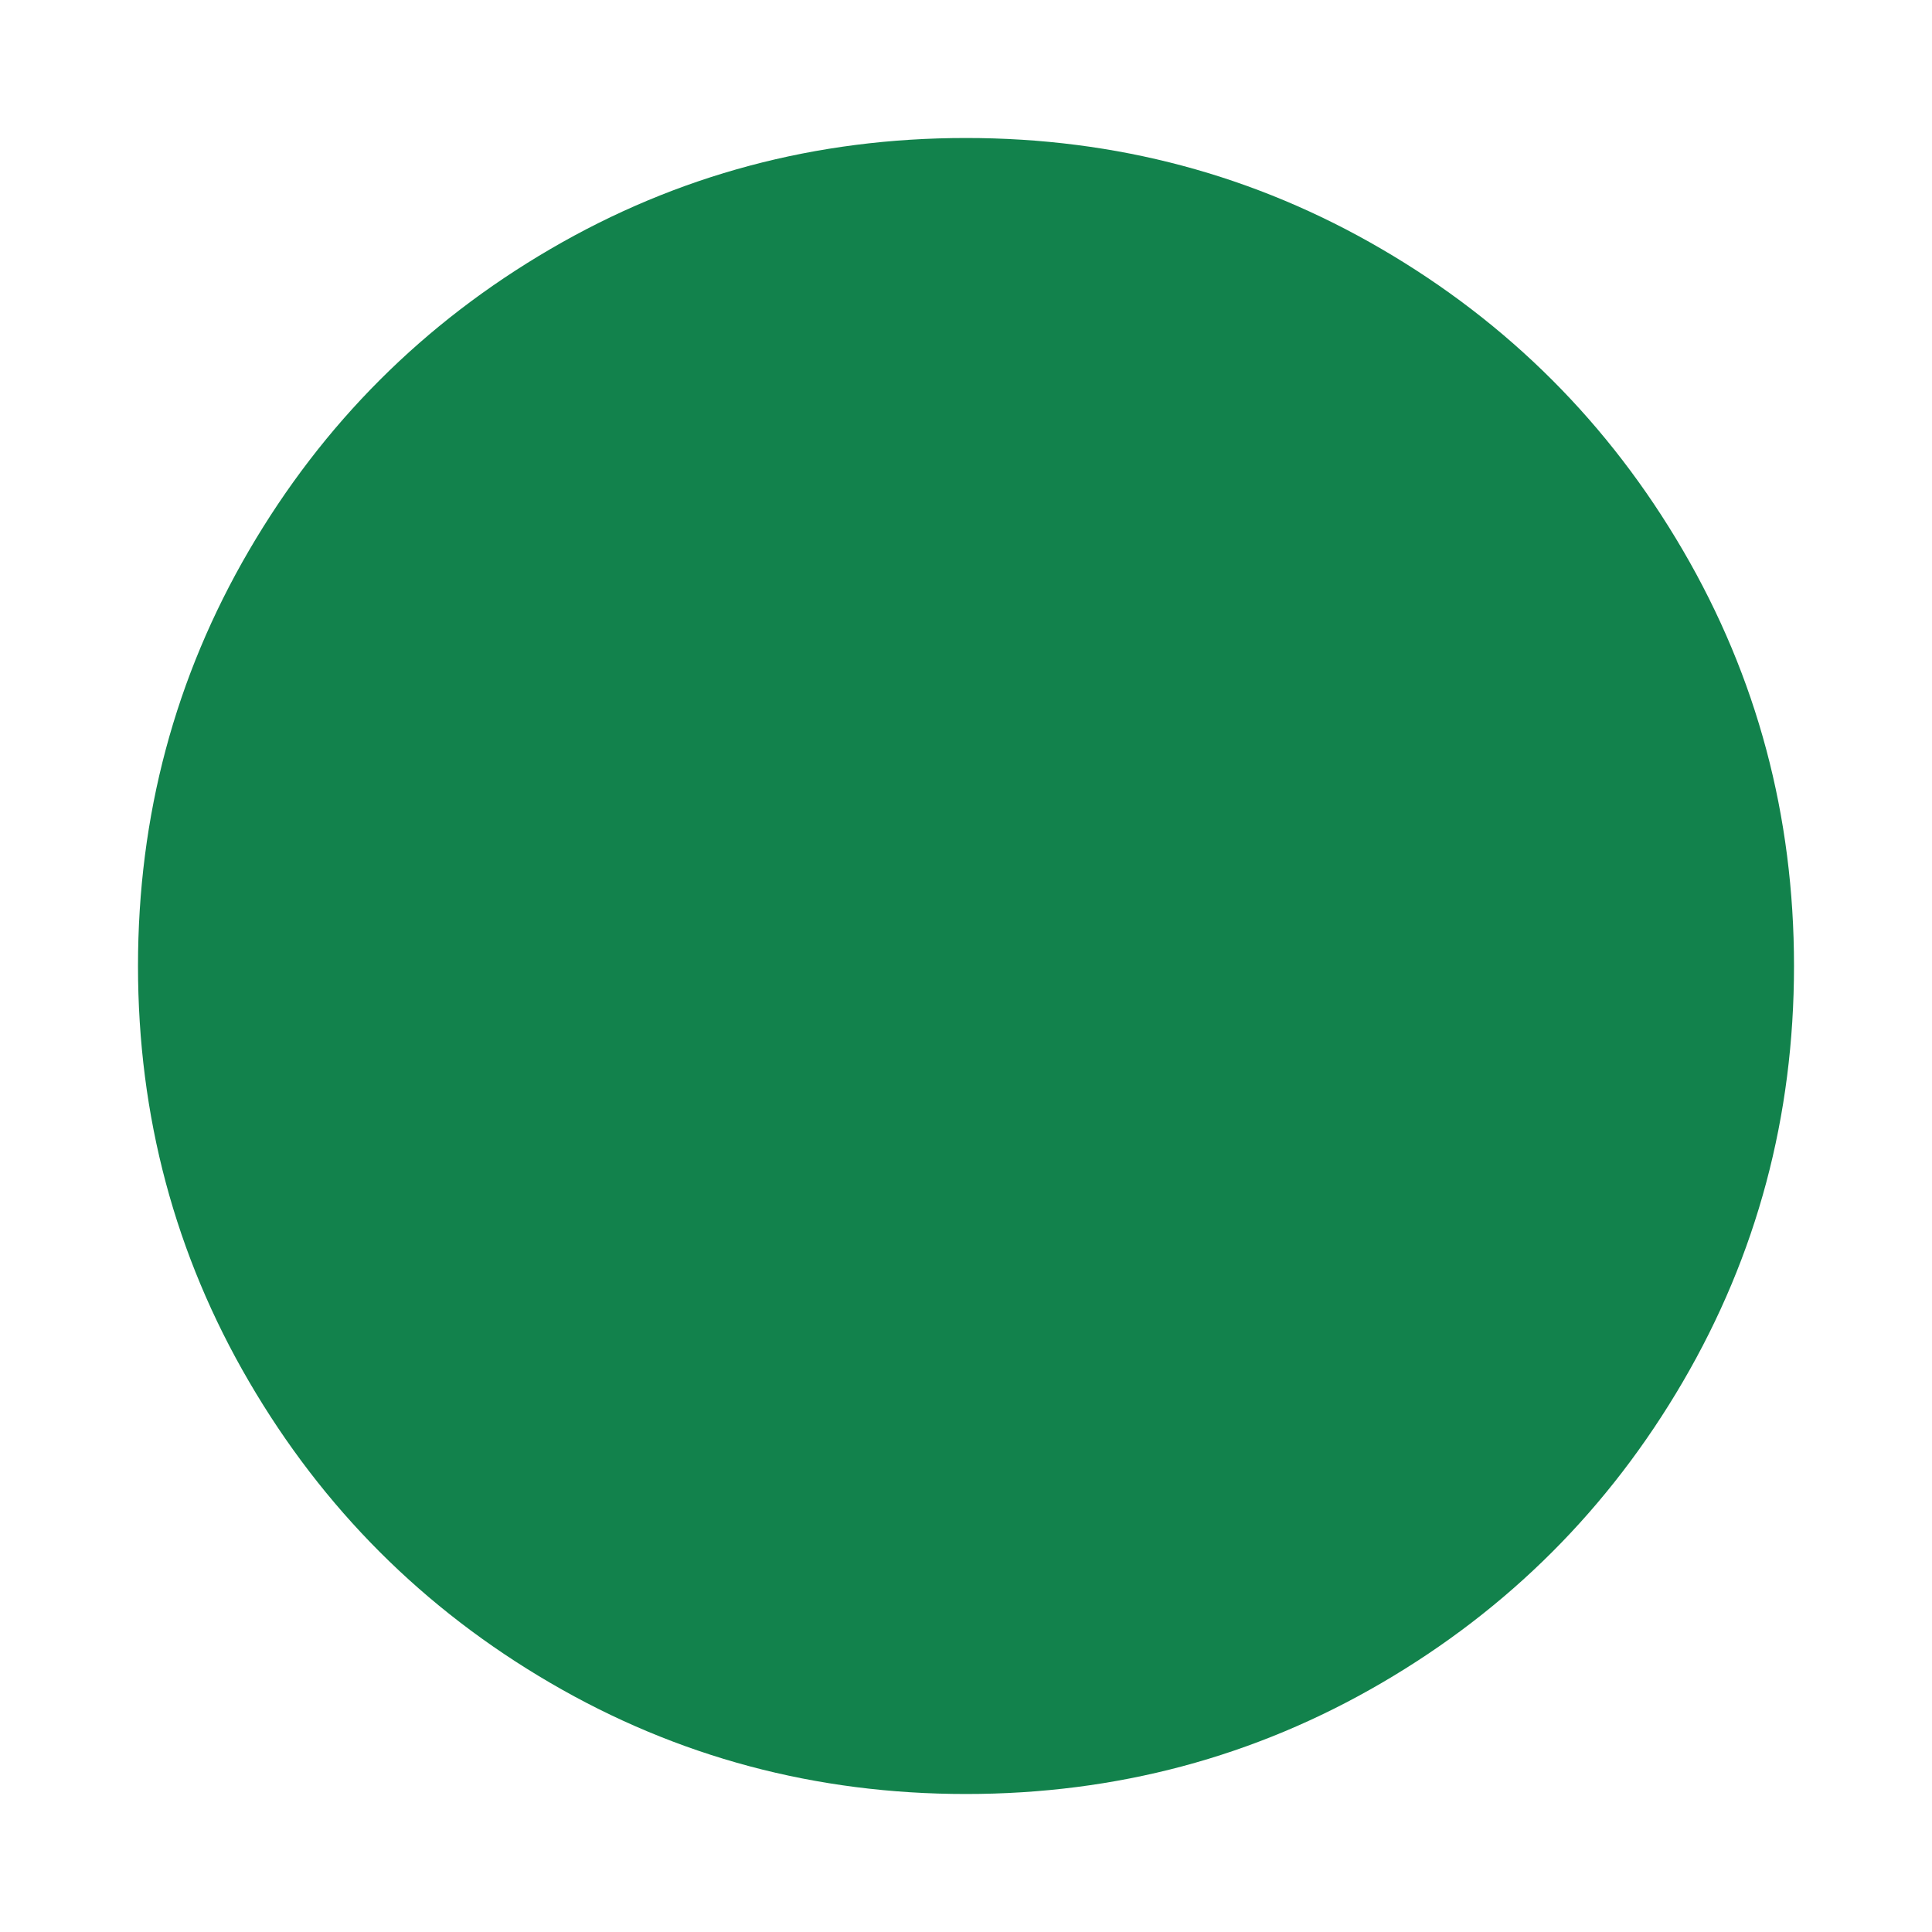 <svg width="8" height="8" viewBox="0 0 1792 1792" xmlns="http://www.w3.org/2000/svg" fill="#12824c"><path d="M1664 896q0 209-103 385.5t-279.5 279.5-385.5 103-385.5-103-279.5-279.5-103-385.5 103-385.5 279.5-279.5 385.5-103 385.5 103 279.5 279.5 103 385.5z"/></svg>